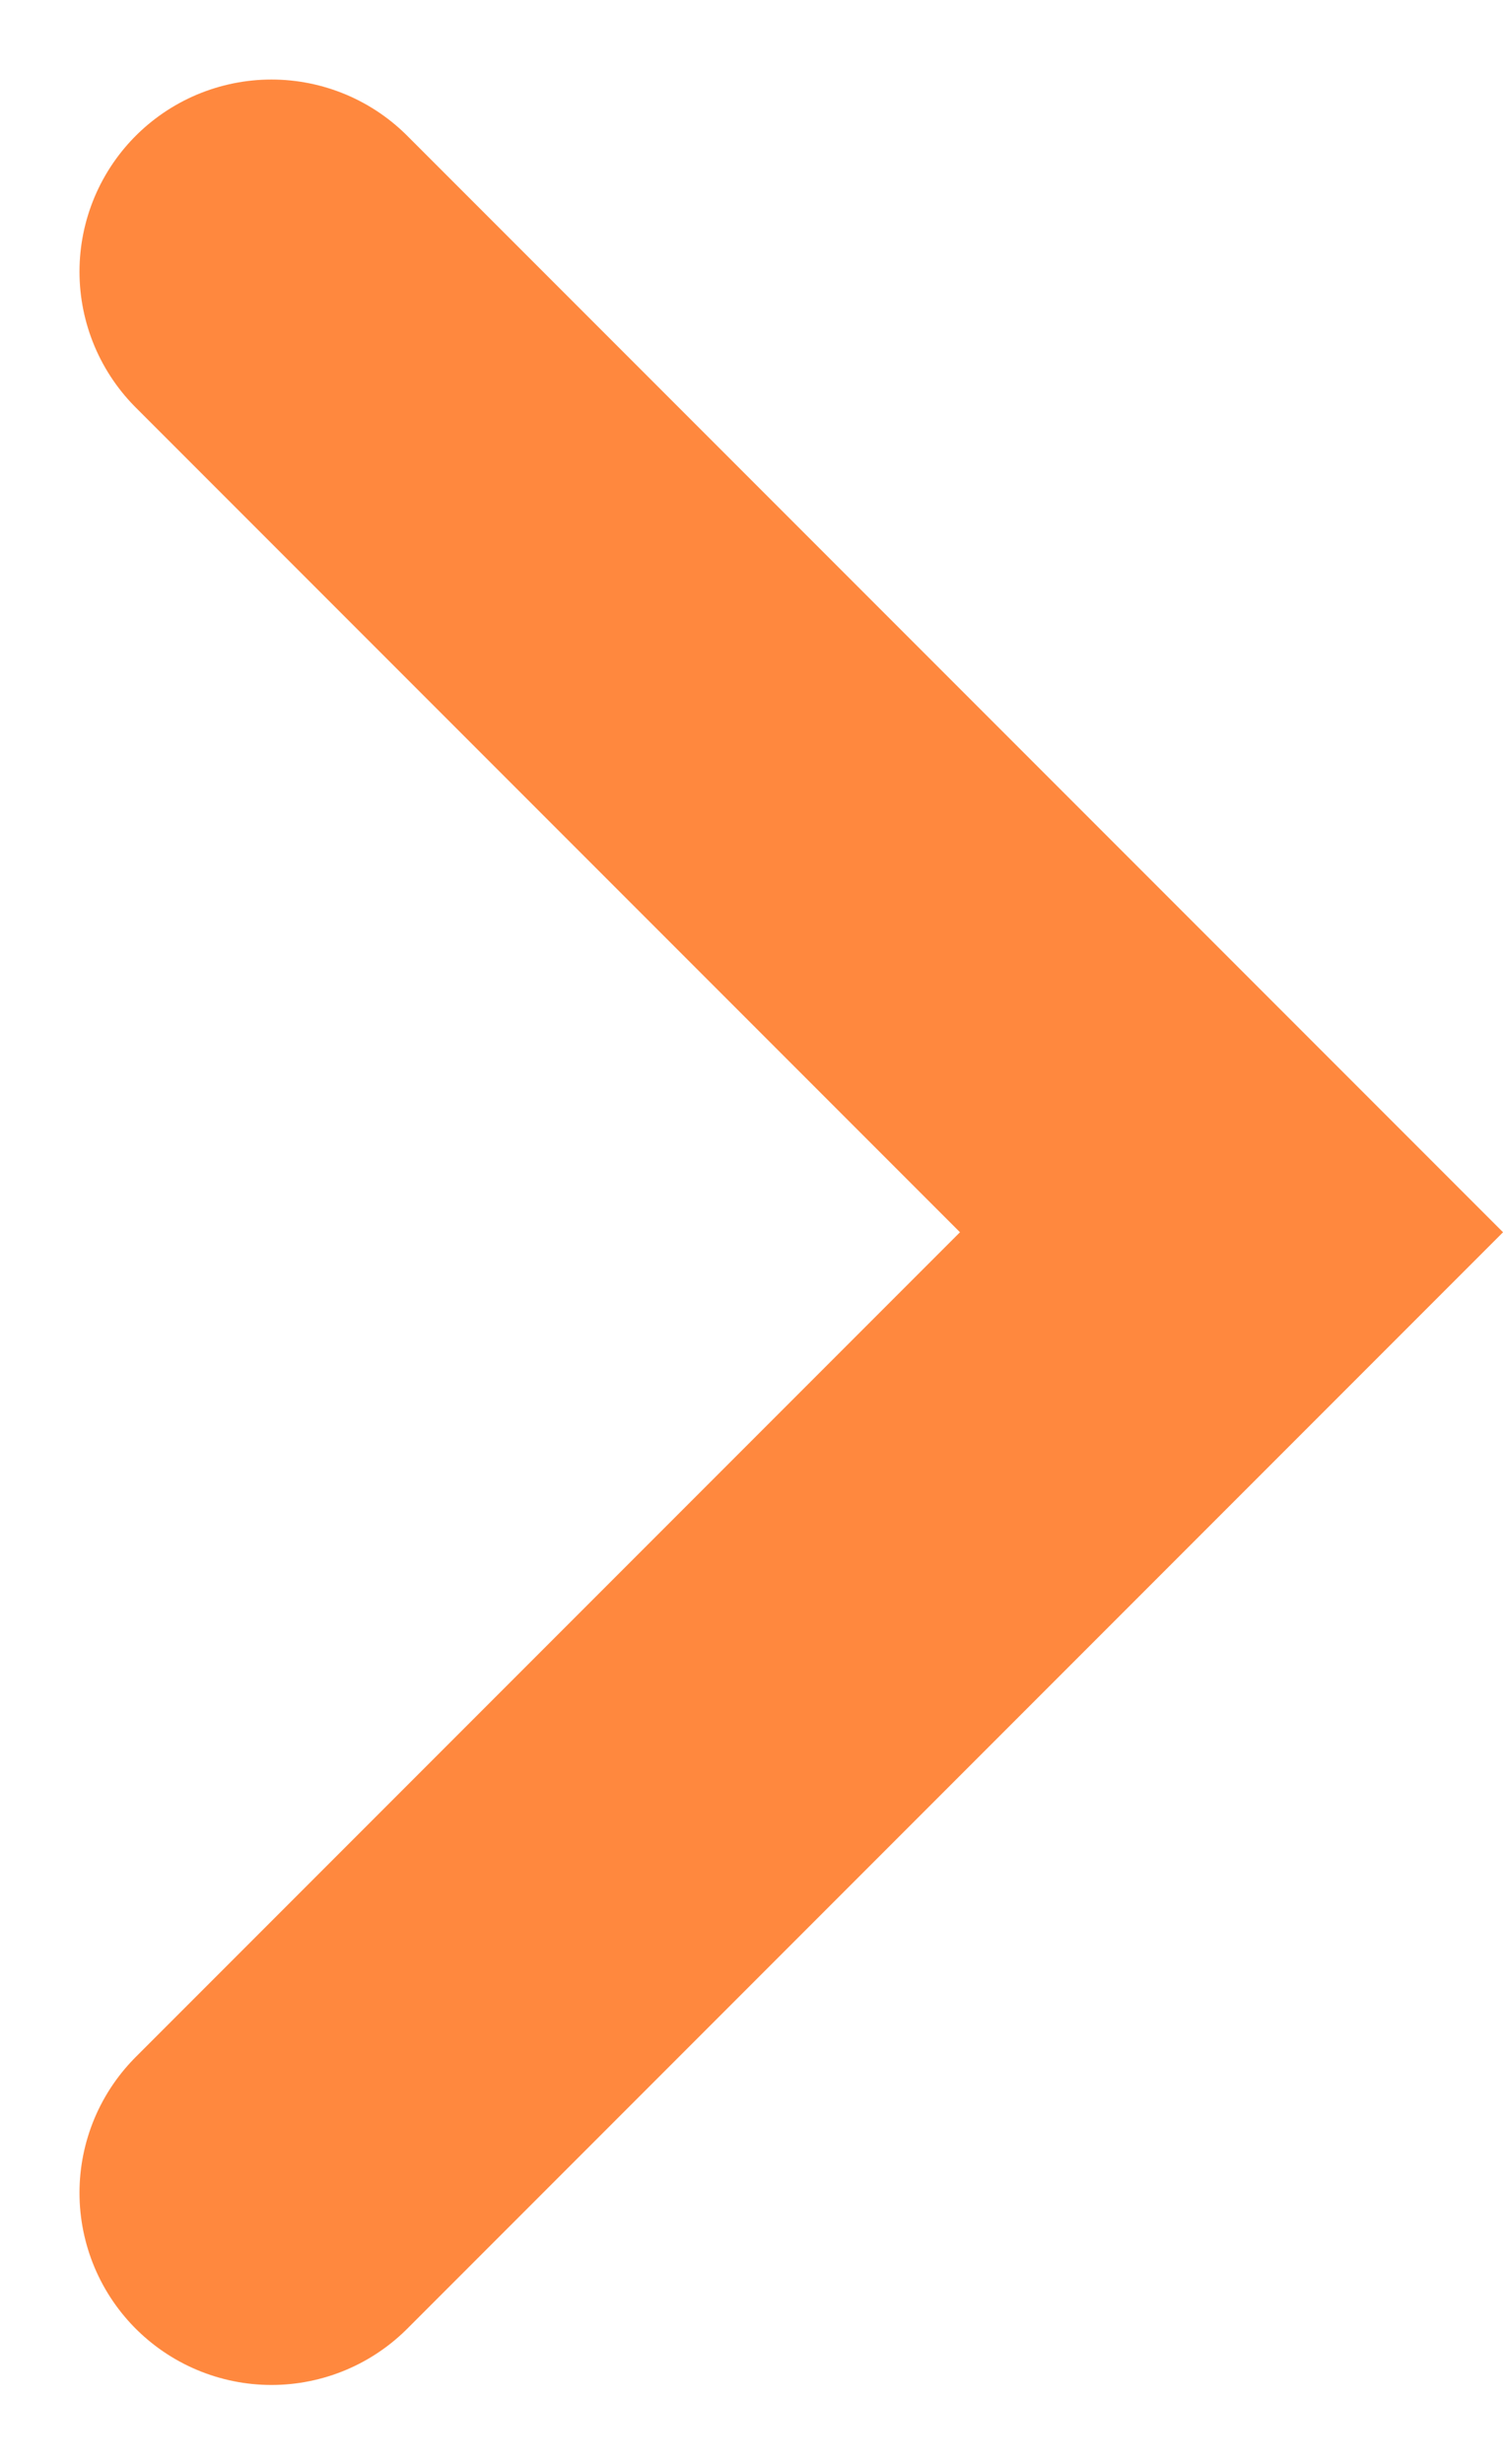 <svg height="19.24" viewBox="0 0 11.742 19.24" width="11.742" xmlns="http://www.w3.org/2000/svg"><path d="m235.324 289 7.5 7.5-7.5 7.5" fill="none" stroke="#ff883e" stroke-linecap="round" stroke-width="3" transform="translate(-233.203 -286.879)"/></svg>